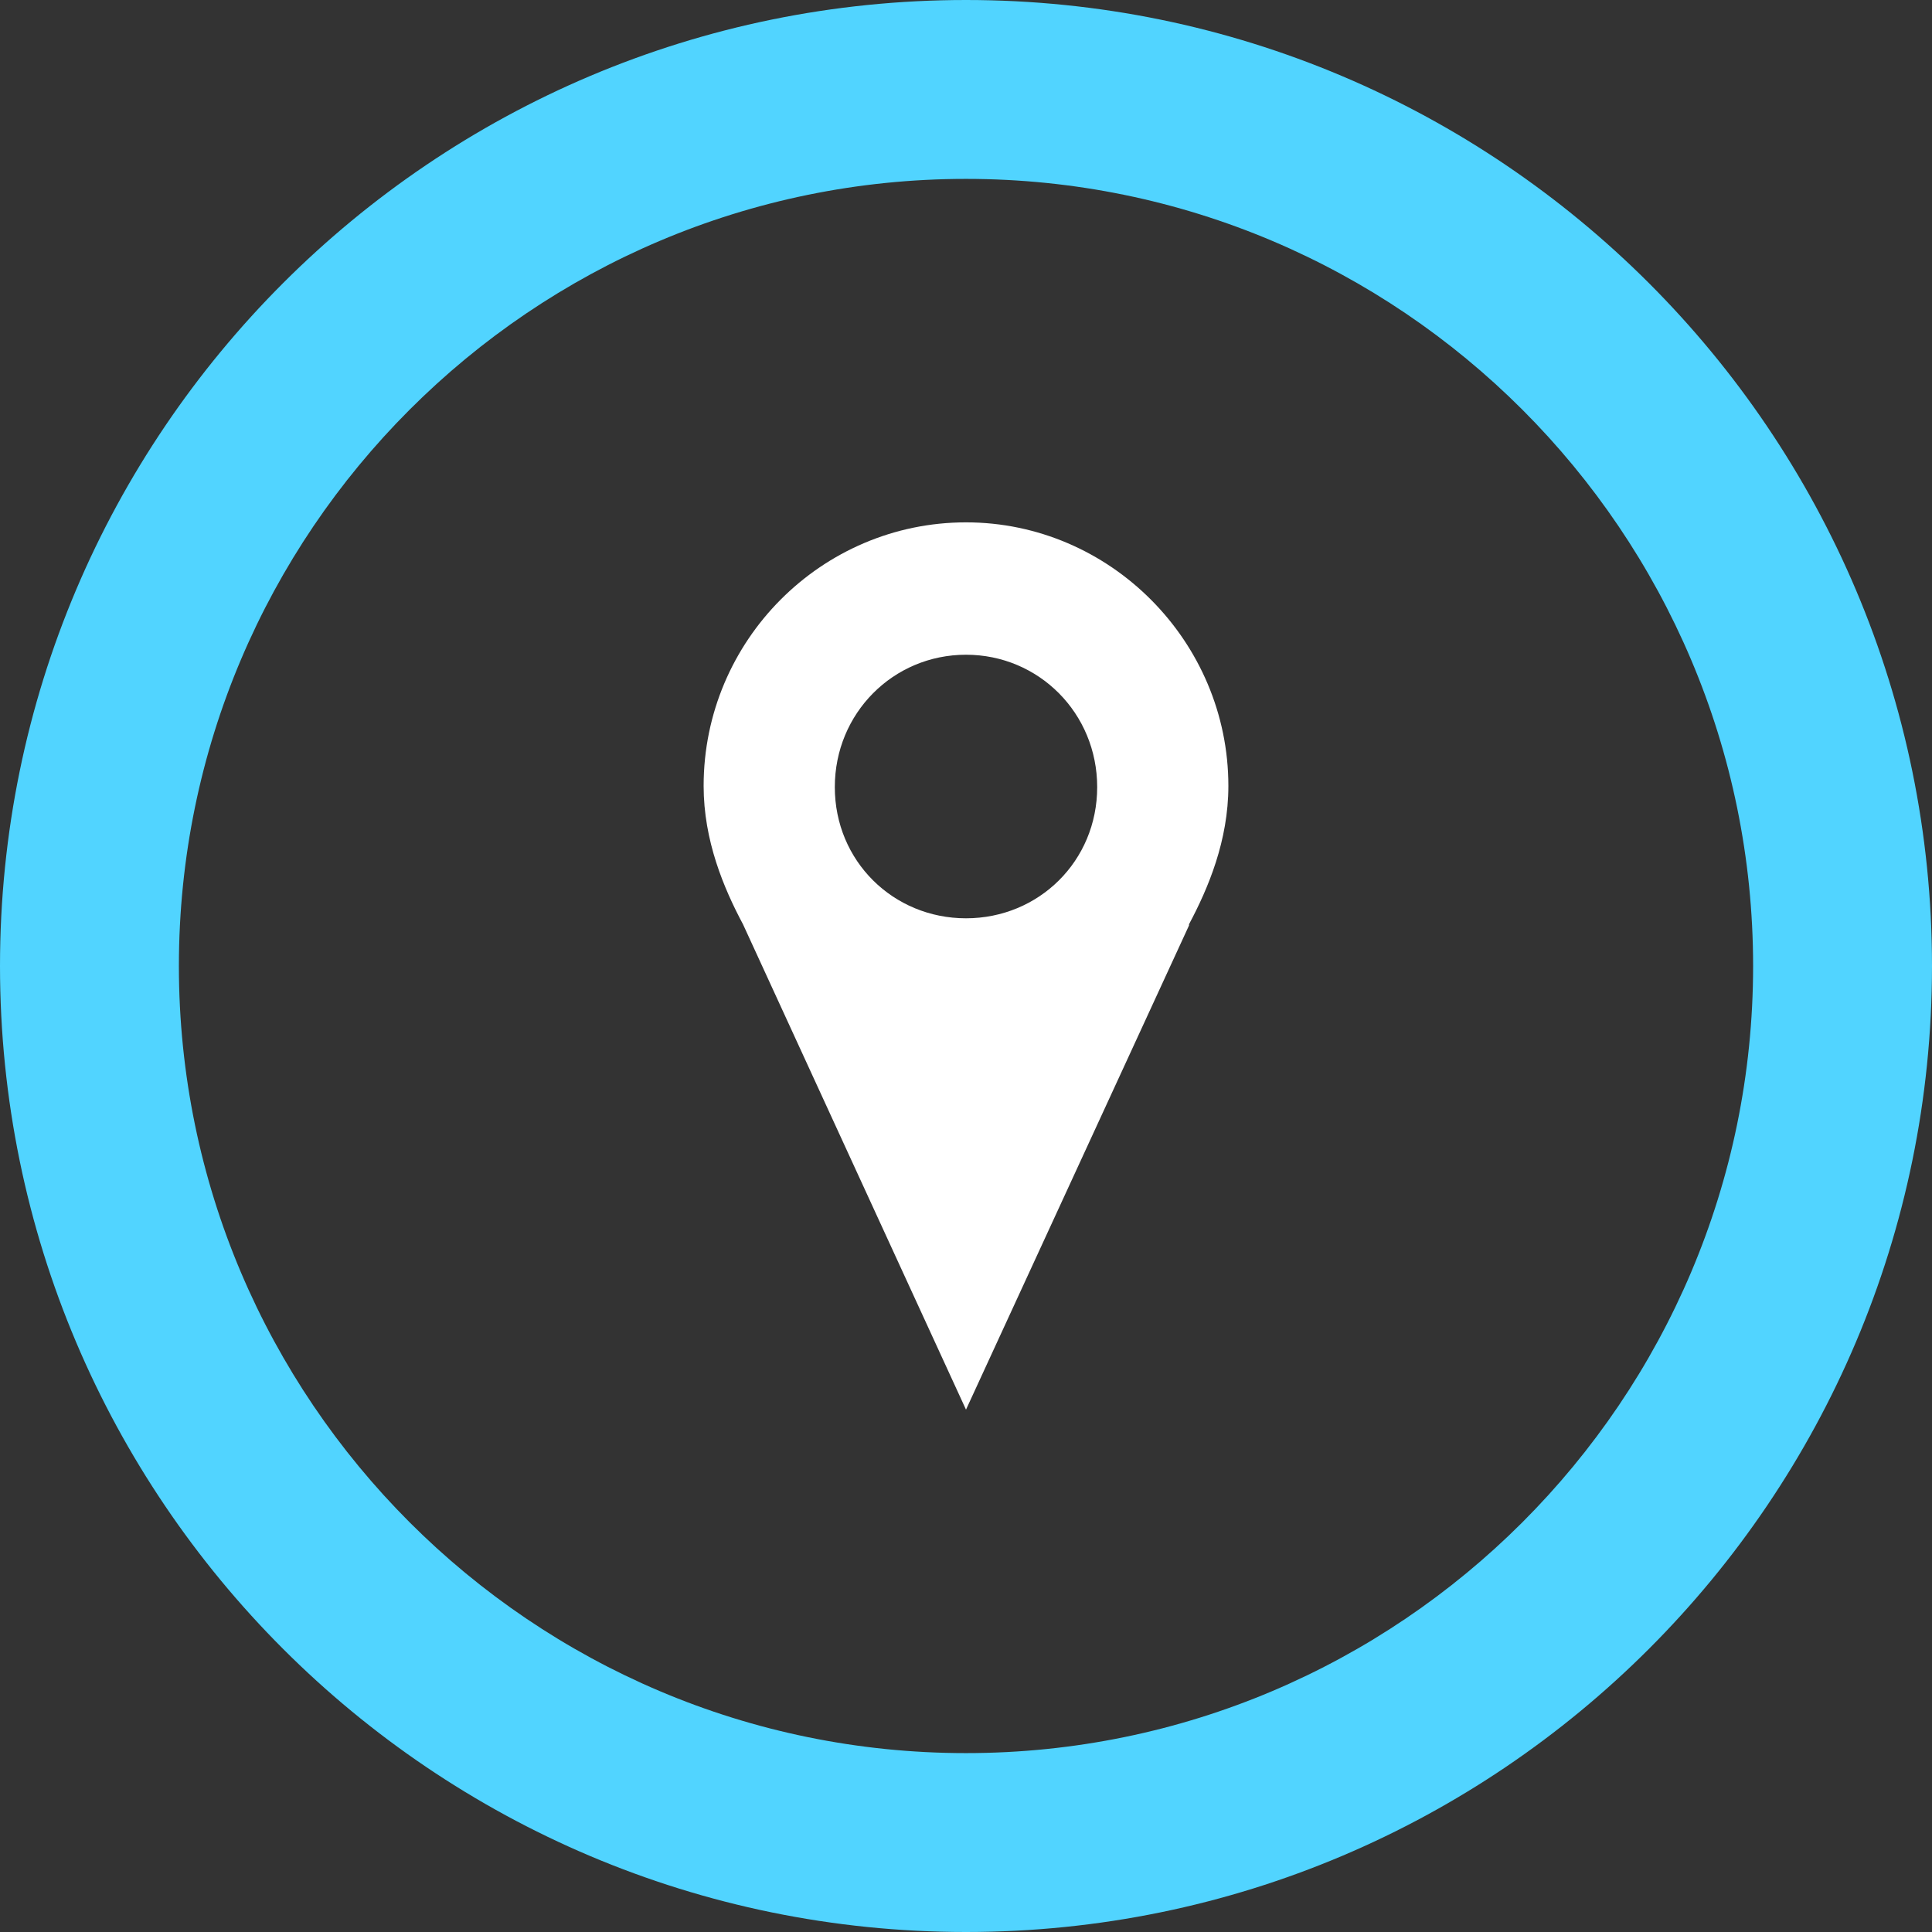 <?xml version="1.0" encoding="utf-8"?>
<!-- Generator: Adobe Illustrator 19.2.1, SVG Export Plug-In . SVG Version: 6.00 Build 0)  -->
<svg version="1.1" id="Layer_1" xmlns="http://www.w3.org/2000/svg" xmlns:xlink="http://www.w3.org/1999/xlink" x="0px" y="0px"
	 viewBox="0 0 162 162" style="enable-background:new 0 0 162 162;" xml:space="preserve">
<rect x="0" y="0" width="162" height="162" fill="#333333" stroke="none"/>
<path fill="#ffffff" d="M81,118.2L62.3,77.5c-1.6-3-3.3-7-3.3-11.6c0-12.2,9.9-22.1,22-22.1s22,10,22,22.1c0,4.6-1.7,8.6-3.3,11.6v0.1
	L81,118.2L81,118.2z M81,54.9c-6.1,0-11,4.9-11,11.1C70,72.2,74.9,77,81,77S92,72.2,92,66C92,59.8,87.1,54.9,81,54.9z"/>
<g>
	<path fill="#51d4ff" d="M81,15c36.4,0,66,29.6,66,66s-29.6,66-66,66s-66-29.6-66-66S44.6,15,81,15 M81,0C36.3,0,0,36.3,0,81
		s36.3,81,81,81s81-36.3,81-81S125.7,0,81,0L81,0z"/>
</g>
</svg>

